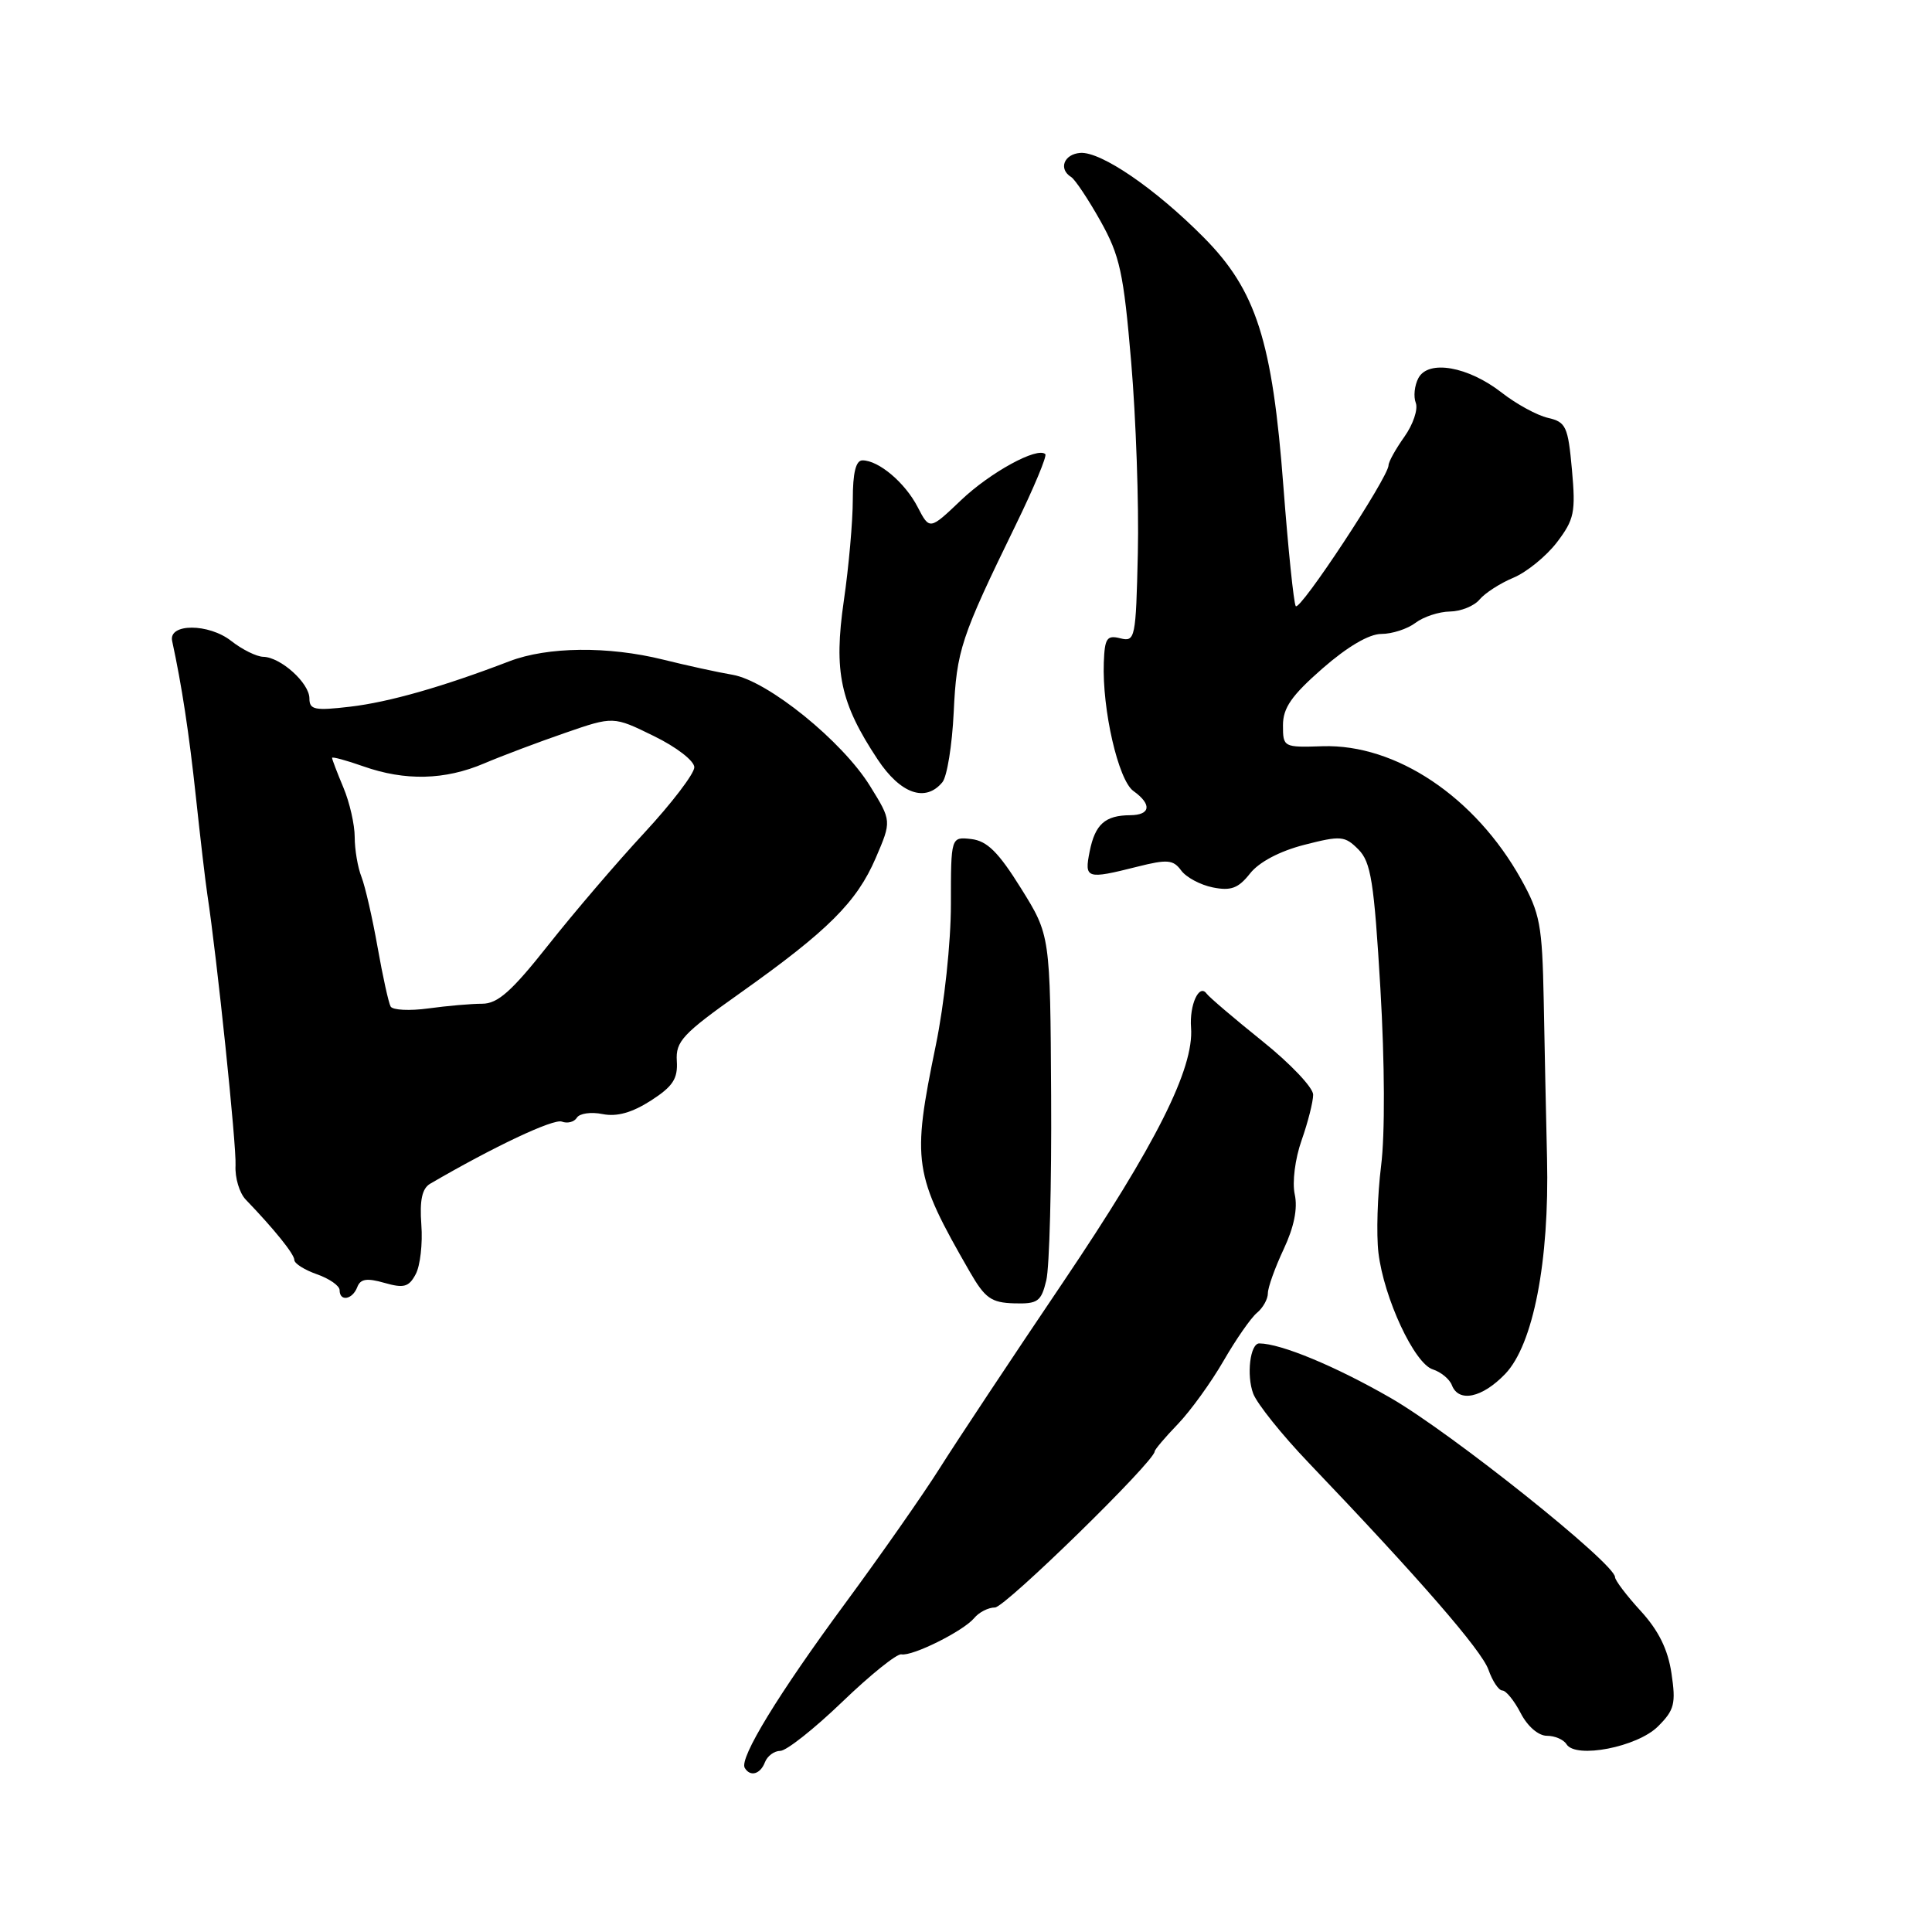<?xml version="1.0" encoding="UTF-8" standalone="no"?>
<!DOCTYPE svg PUBLIC "-//W3C//DTD SVG 1.1//EN" "http://www.w3.org/Graphics/SVG/1.1/DTD/svg11.dtd" >
<svg xmlns="http://www.w3.org/2000/svg" xmlns:xlink="http://www.w3.org/1999/xlink" version="1.1" viewBox="0 0 256 256">
 <g >
 <path fill="currentColor"
d=" M 101.36 233.50 C 101.68 232.68 102.59 232.00 103.39 232.00 C 104.20 232.00 107.90 229.07 111.61 225.50 C 115.33 221.92 118.85 219.09 119.44 219.21 C 120.90 219.49 127.64 216.13 129.08 214.41 C 129.72 213.63 130.96 213.00 131.84 213.00 C 133.17 213.00 153.00 193.63 153.00 192.32 C 153.00 192.09 154.38 190.45 156.07 188.70 C 157.76 186.94 160.48 183.17 162.12 180.33 C 163.76 177.49 165.75 174.62 166.55 173.96 C 167.35 173.30 168.00 172.13 168.00 171.37 C 168.00 170.60 168.94 167.98 170.09 165.53 C 171.47 162.59 171.97 160.13 171.56 158.26 C 171.21 156.66 171.60 153.55 172.47 151.09 C 173.31 148.70 174.00 145.98 174.00 145.05 C 174.00 144.11 170.96 140.91 167.25 137.94 C 163.54 134.96 160.22 132.13 159.88 131.66 C 158.89 130.29 157.59 133.16 157.82 136.17 C 158.23 141.58 153.16 151.66 140.89 169.86 C 134.07 179.96 126.70 191.08 124.50 194.57 C 122.30 198.06 116.67 206.10 112.00 212.44 C 103.13 224.47 97.94 232.97 98.68 234.25 C 99.40 235.48 100.75 235.10 101.36 233.50 Z  M 219.70 228.75 C 221.87 226.59 222.08 225.74 221.48 221.73 C 221.01 218.55 219.77 216.05 217.40 213.46 C 215.53 211.42 214.00 209.40 214.00 208.98 C 214.00 207.18 192.27 189.83 184.24 185.22 C 176.94 181.02 169.73 178.03 166.87 178.01 C 165.65 177.99 165.14 182.23 166.06 184.67 C 166.58 186.02 169.87 190.13 173.39 193.81 C 188.09 209.19 196.32 218.67 197.23 221.25 C 197.76 222.76 198.59 224.00 199.07 224.00 C 199.55 224.00 200.65 225.35 201.50 227.00 C 202.40 228.75 203.85 230.00 204.97 230.00 C 206.02 230.00 207.19 230.50 207.57 231.12 C 208.79 233.08 216.97 231.49 219.70 228.75 Z  M 199.45 182.05 C 203.16 178.18 205.31 167.14 204.99 153.50 C 204.86 148.00 204.66 138.55 204.55 132.50 C 204.35 122.54 204.07 121.03 201.55 116.50 C 195.47 105.60 184.97 98.57 175.25 98.88 C 170.07 99.05 170.00 99.01 170.00 96.10 C 170.00 93.80 171.14 92.16 175.23 88.58 C 178.55 85.68 181.41 84.00 183.04 84.00 C 184.46 84.00 186.49 83.34 187.56 82.53 C 188.63 81.72 190.68 81.05 192.13 81.03 C 193.57 81.01 195.34 80.30 196.05 79.44 C 196.76 78.59 198.78 77.28 200.54 76.55 C 202.30 75.81 204.89 73.70 206.30 71.86 C 208.60 68.83 208.80 67.89 208.29 62.23 C 207.77 56.50 207.50 55.92 205.11 55.37 C 203.67 55.04 200.92 53.54 198.99 52.03 C 194.53 48.55 189.27 47.63 187.95 50.09 C 187.43 51.06 187.27 52.55 187.60 53.39 C 187.92 54.24 187.24 56.25 186.09 57.87 C 184.94 59.49 183.99 61.19 183.99 61.65 C 183.97 63.25 172.19 81.12 171.69 80.31 C 171.42 79.86 170.69 72.75 170.06 64.50 C 168.60 45.17 166.46 38.48 159.50 31.46 C 153.09 24.99 145.88 20.06 143.14 20.26 C 140.97 20.43 140.22 22.40 141.94 23.46 C 142.45 23.78 144.20 26.40 145.81 29.27 C 148.39 33.88 148.88 36.11 149.89 48.00 C 150.52 55.42 150.92 66.81 150.77 73.29 C 150.51 84.62 150.42 85.07 148.45 84.58 C 146.67 84.13 146.38 84.56 146.26 87.78 C 146.03 94.01 148.18 103.38 150.18 104.81 C 152.66 106.58 152.47 108.00 149.75 108.02 C 146.43 108.04 145.11 109.22 144.39 112.80 C 143.66 116.45 143.95 116.54 150.71 114.84 C 154.68 113.84 155.46 113.91 156.51 115.34 C 157.17 116.25 159.06 117.26 160.71 117.59 C 163.11 118.07 164.09 117.70 165.63 115.75 C 166.82 114.23 169.55 112.79 172.80 111.95 C 177.68 110.70 178.19 110.75 179.99 112.55 C 181.66 114.23 182.07 116.81 182.91 131.00 C 183.49 140.88 183.53 150.31 183.00 154.50 C 182.52 158.35 182.36 163.53 182.65 166.00 C 183.37 172.00 187.41 180.68 189.85 181.45 C 190.93 181.80 192.07 182.73 192.38 183.54 C 193.28 185.89 196.40 185.23 199.45 182.05 Z  M 138.64 169.65 C 139.06 167.92 139.35 156.92 139.28 145.21 C 139.16 123.92 139.16 123.92 135.29 117.71 C 132.30 112.91 130.80 111.43 128.71 111.18 C 126.00 110.87 126.00 110.87 126.00 119.82 C 126.00 124.87 125.13 133.02 124.00 138.50 C 120.80 154.04 121.03 155.53 128.52 168.55 C 130.52 172.02 131.35 172.61 134.37 172.70 C 137.52 172.79 137.96 172.47 138.64 169.65 Z  M 47.34 170.55 C 47.76 169.45 48.61 169.32 50.95 169.99 C 53.51 170.72 54.18 170.54 55.08 168.84 C 55.68 167.73 56.02 164.78 55.83 162.28 C 55.59 159.02 55.93 157.48 57.00 156.85 C 65.44 151.93 73.35 148.20 74.45 148.62 C 75.19 148.90 76.09 148.67 76.44 148.10 C 76.79 147.53 78.32 147.31 79.84 147.62 C 81.74 148.00 83.73 147.44 86.24 145.84 C 89.17 143.95 89.83 142.94 89.68 140.58 C 89.52 137.99 90.44 136.99 98.08 131.58 C 109.71 123.33 113.52 119.53 116.03 113.71 C 118.15 108.78 118.15 108.78 115.29 104.16 C 111.61 98.20 101.73 90.21 97.06 89.41 C 95.10 89.08 90.96 88.17 87.86 87.40 C 80.59 85.60 72.56 85.68 67.50 87.62 C 58.69 91.00 51.54 93.04 46.40 93.64 C 41.71 94.19 41.00 94.05 41.00 92.55 C 41.00 90.51 37.20 87.08 34.88 87.03 C 34.00 87.01 32.09 86.07 30.64 84.93 C 27.65 82.58 22.30 82.58 22.81 84.93 C 24.09 90.84 25.05 97.13 25.96 105.62 C 26.54 111.05 27.22 116.85 27.47 118.50 C 28.75 126.89 31.35 151.87 31.21 154.44 C 31.12 156.06 31.73 158.08 32.55 158.94 C 36.35 162.89 39.00 166.18 39.00 166.95 C 39.00 167.42 40.35 168.27 42.00 168.85 C 43.65 169.43 45.00 170.37 45.00 170.95 C 45.00 172.51 46.70 172.22 47.34 170.55 Z  M 124.87 103.65 C 125.49 102.91 126.16 98.75 126.37 94.40 C 126.76 86.14 127.30 84.52 134.59 69.56 C 136.99 64.64 138.75 60.42 138.51 60.18 C 137.49 59.16 131.21 62.59 127.34 66.28 C 123.18 70.24 123.18 70.24 121.59 67.18 C 119.93 63.96 116.43 61.00 114.28 61.00 C 113.40 61.00 113.00 62.65 113.00 66.20 C 113.00 69.06 112.47 75.09 111.81 79.61 C 110.45 89.02 111.33 93.14 116.30 100.64 C 119.32 105.19 122.63 106.36 124.87 103.65 Z  M 51.76 133.37 C 51.49 132.89 50.71 129.35 50.03 125.50 C 49.35 121.65 48.39 117.47 47.90 116.20 C 47.40 114.94 47.00 112.56 47.00 110.92 C 47.00 109.28 46.33 106.32 45.50 104.35 C 44.67 102.37 44.00 100.61 44.00 100.42 C 44.00 100.24 45.86 100.74 48.13 101.54 C 53.68 103.50 58.95 103.38 64.17 101.15 C 66.55 100.14 71.38 98.32 74.89 97.11 C 81.28 94.90 81.28 94.90 86.64 97.53 C 89.64 98.99 92.00 100.82 92.00 101.67 C 92.00 102.51 89.02 106.42 85.38 110.35 C 81.73 114.28 76.00 120.99 72.63 125.25 C 67.79 131.37 65.95 133.00 63.89 133.00 C 62.45 133.00 59.25 133.28 56.77 133.62 C 54.29 133.96 52.04 133.85 51.76 133.37 Z "/>
</g>
</svg>